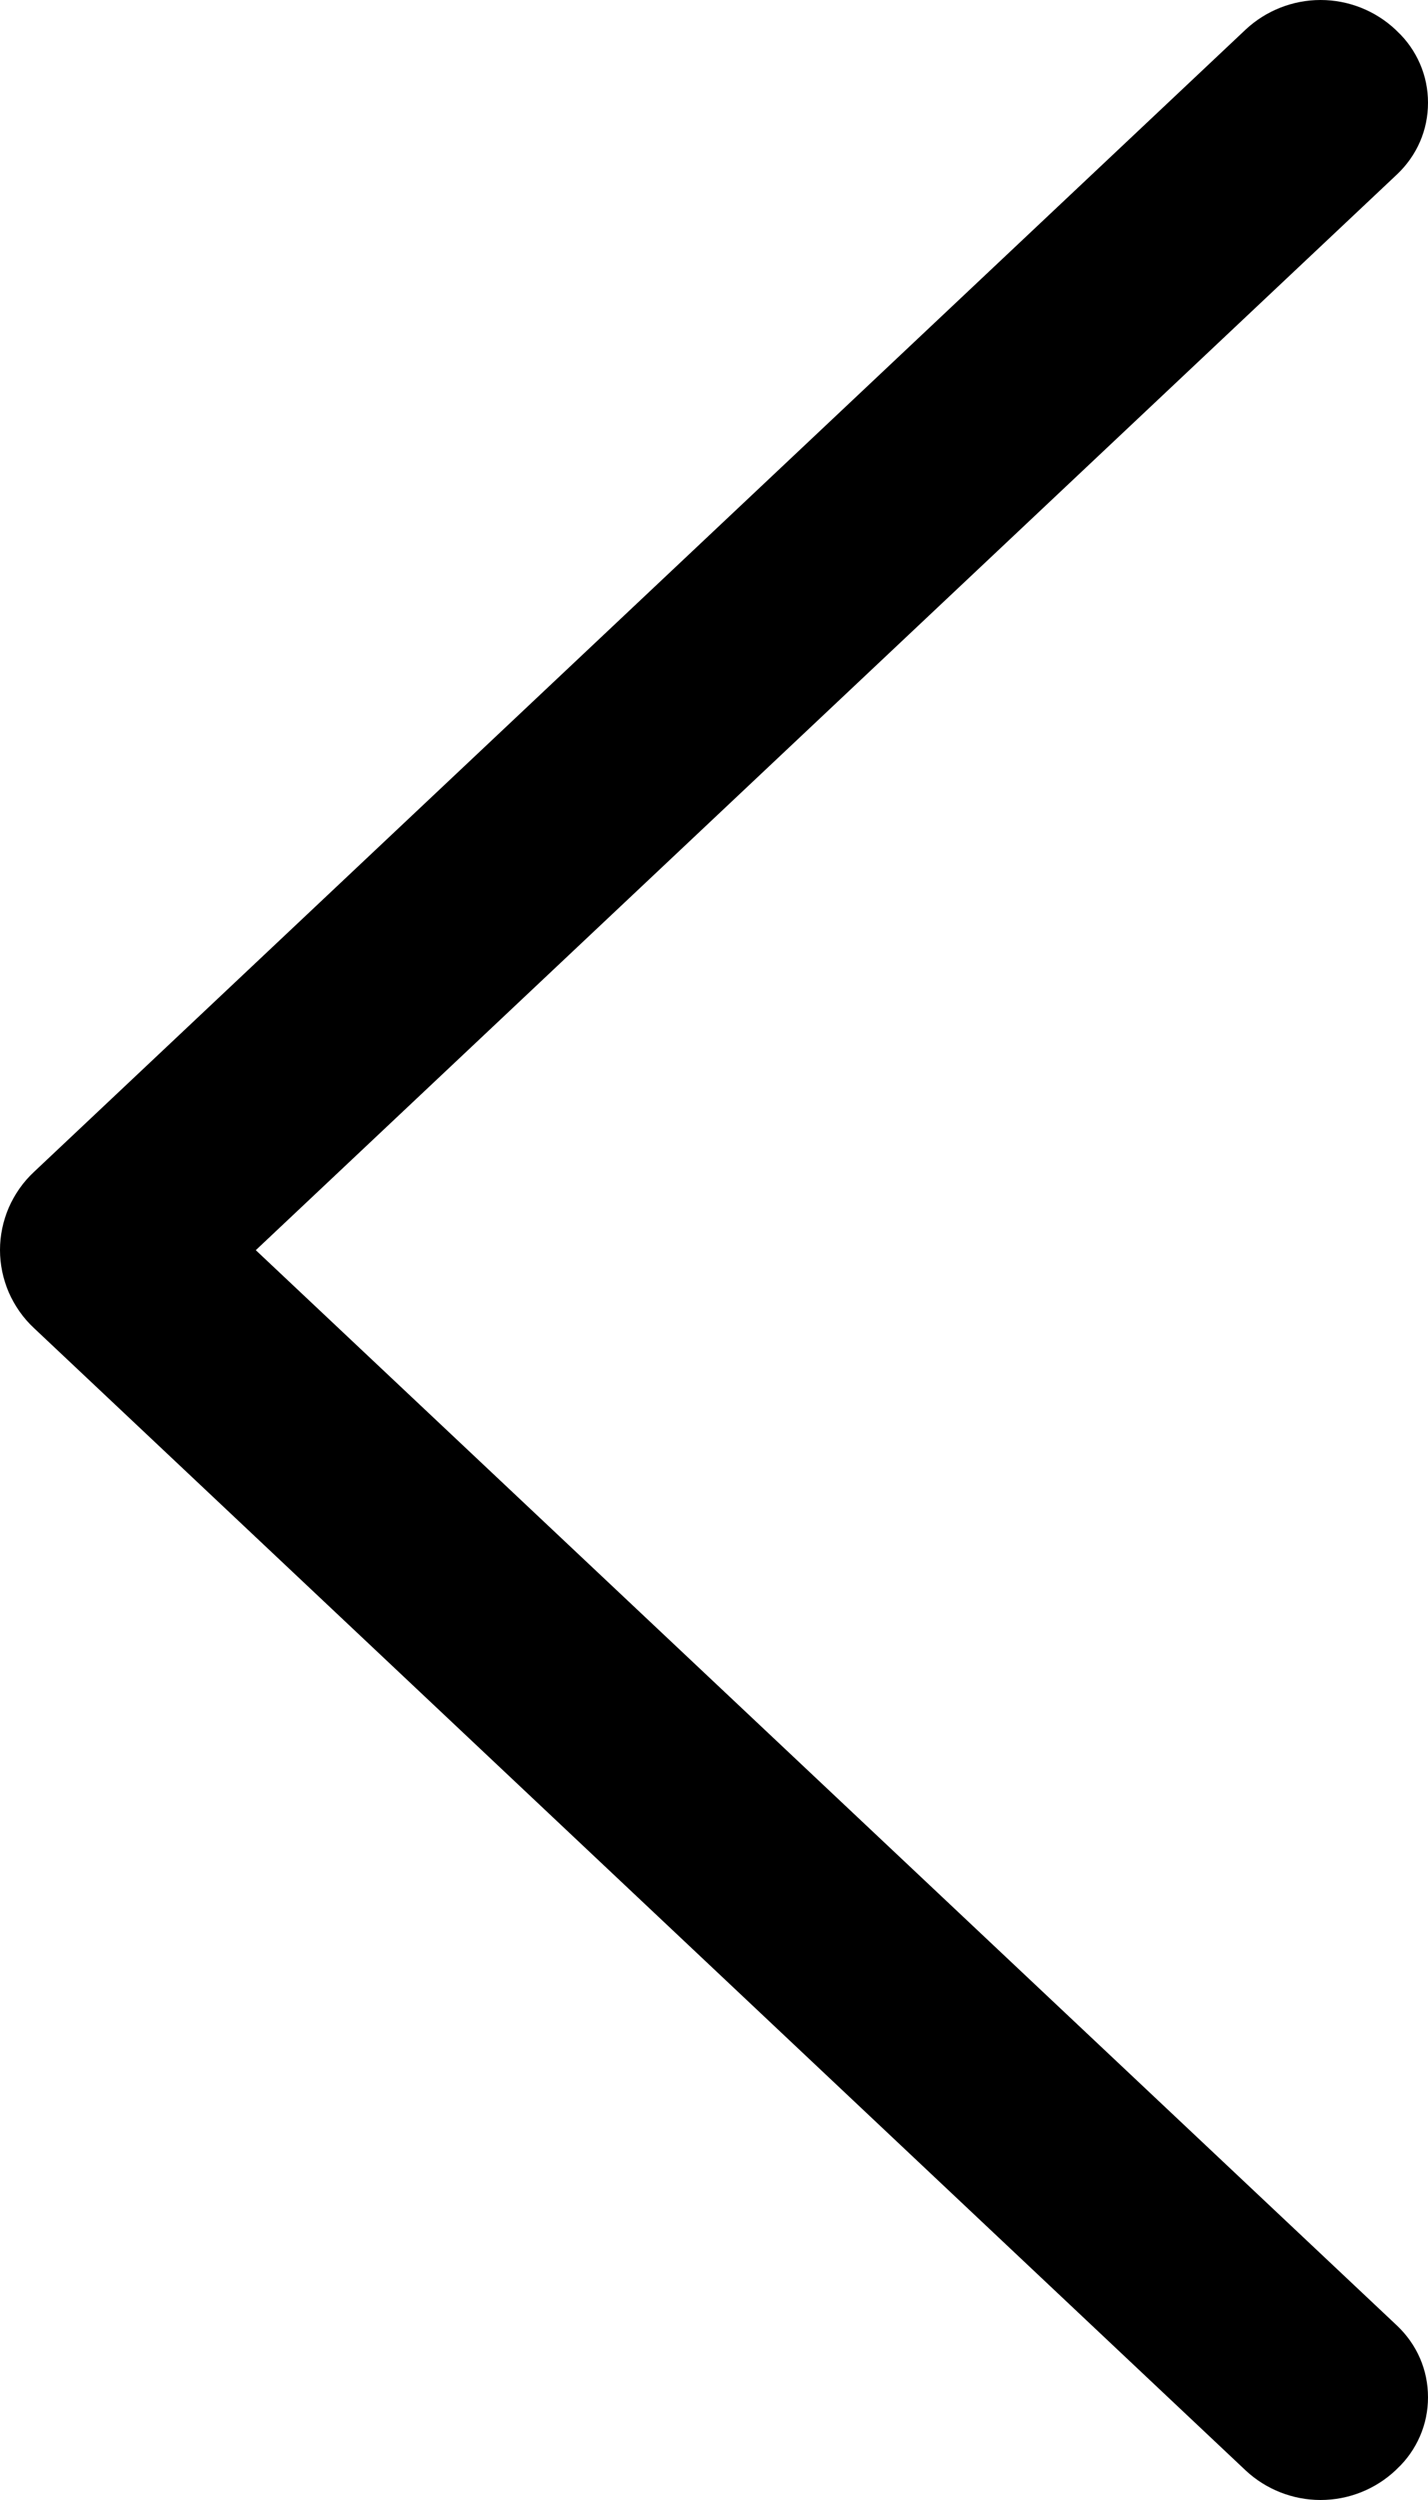 <svg width="8" height="14" viewBox="0 0 8 14" fill="none" xmlns="http://www.w3.org/2000/svg">
<path d="M0.189 6.564L6.978 0.166C7.091 0.06 7.242 -3.16537e-07 7.398 -3.23378e-07C7.555 -3.30218e-07 7.705 0.06 7.818 0.166L7.826 0.174C7.881 0.225 7.925 0.288 7.955 0.357C7.985 0.426 8 0.5 8 0.575C8 0.651 7.985 0.725 7.955 0.794C7.925 0.863 7.881 0.925 7.826 0.977L1.433 7.001L7.826 13.023C7.881 13.075 7.925 13.137 7.955 13.206C7.985 13.275 8 13.349 8 13.425C8 13.5 7.985 13.574 7.955 13.643C7.925 13.712 7.881 13.775 7.826 13.826L7.818 13.834C7.705 13.94 7.555 14 7.398 14C7.242 14 7.091 13.94 6.978 13.834L0.189 7.436C0.129 7.38 0.082 7.312 0.049 7.237C0.017 7.162 3.09545e-07 7.082 3.0598e-07 7C3.02415e-07 6.918 0.017 6.838 0.049 6.763C0.082 6.688 0.129 6.62 0.189 6.564Z" fill="currentColor"/>
</svg>
